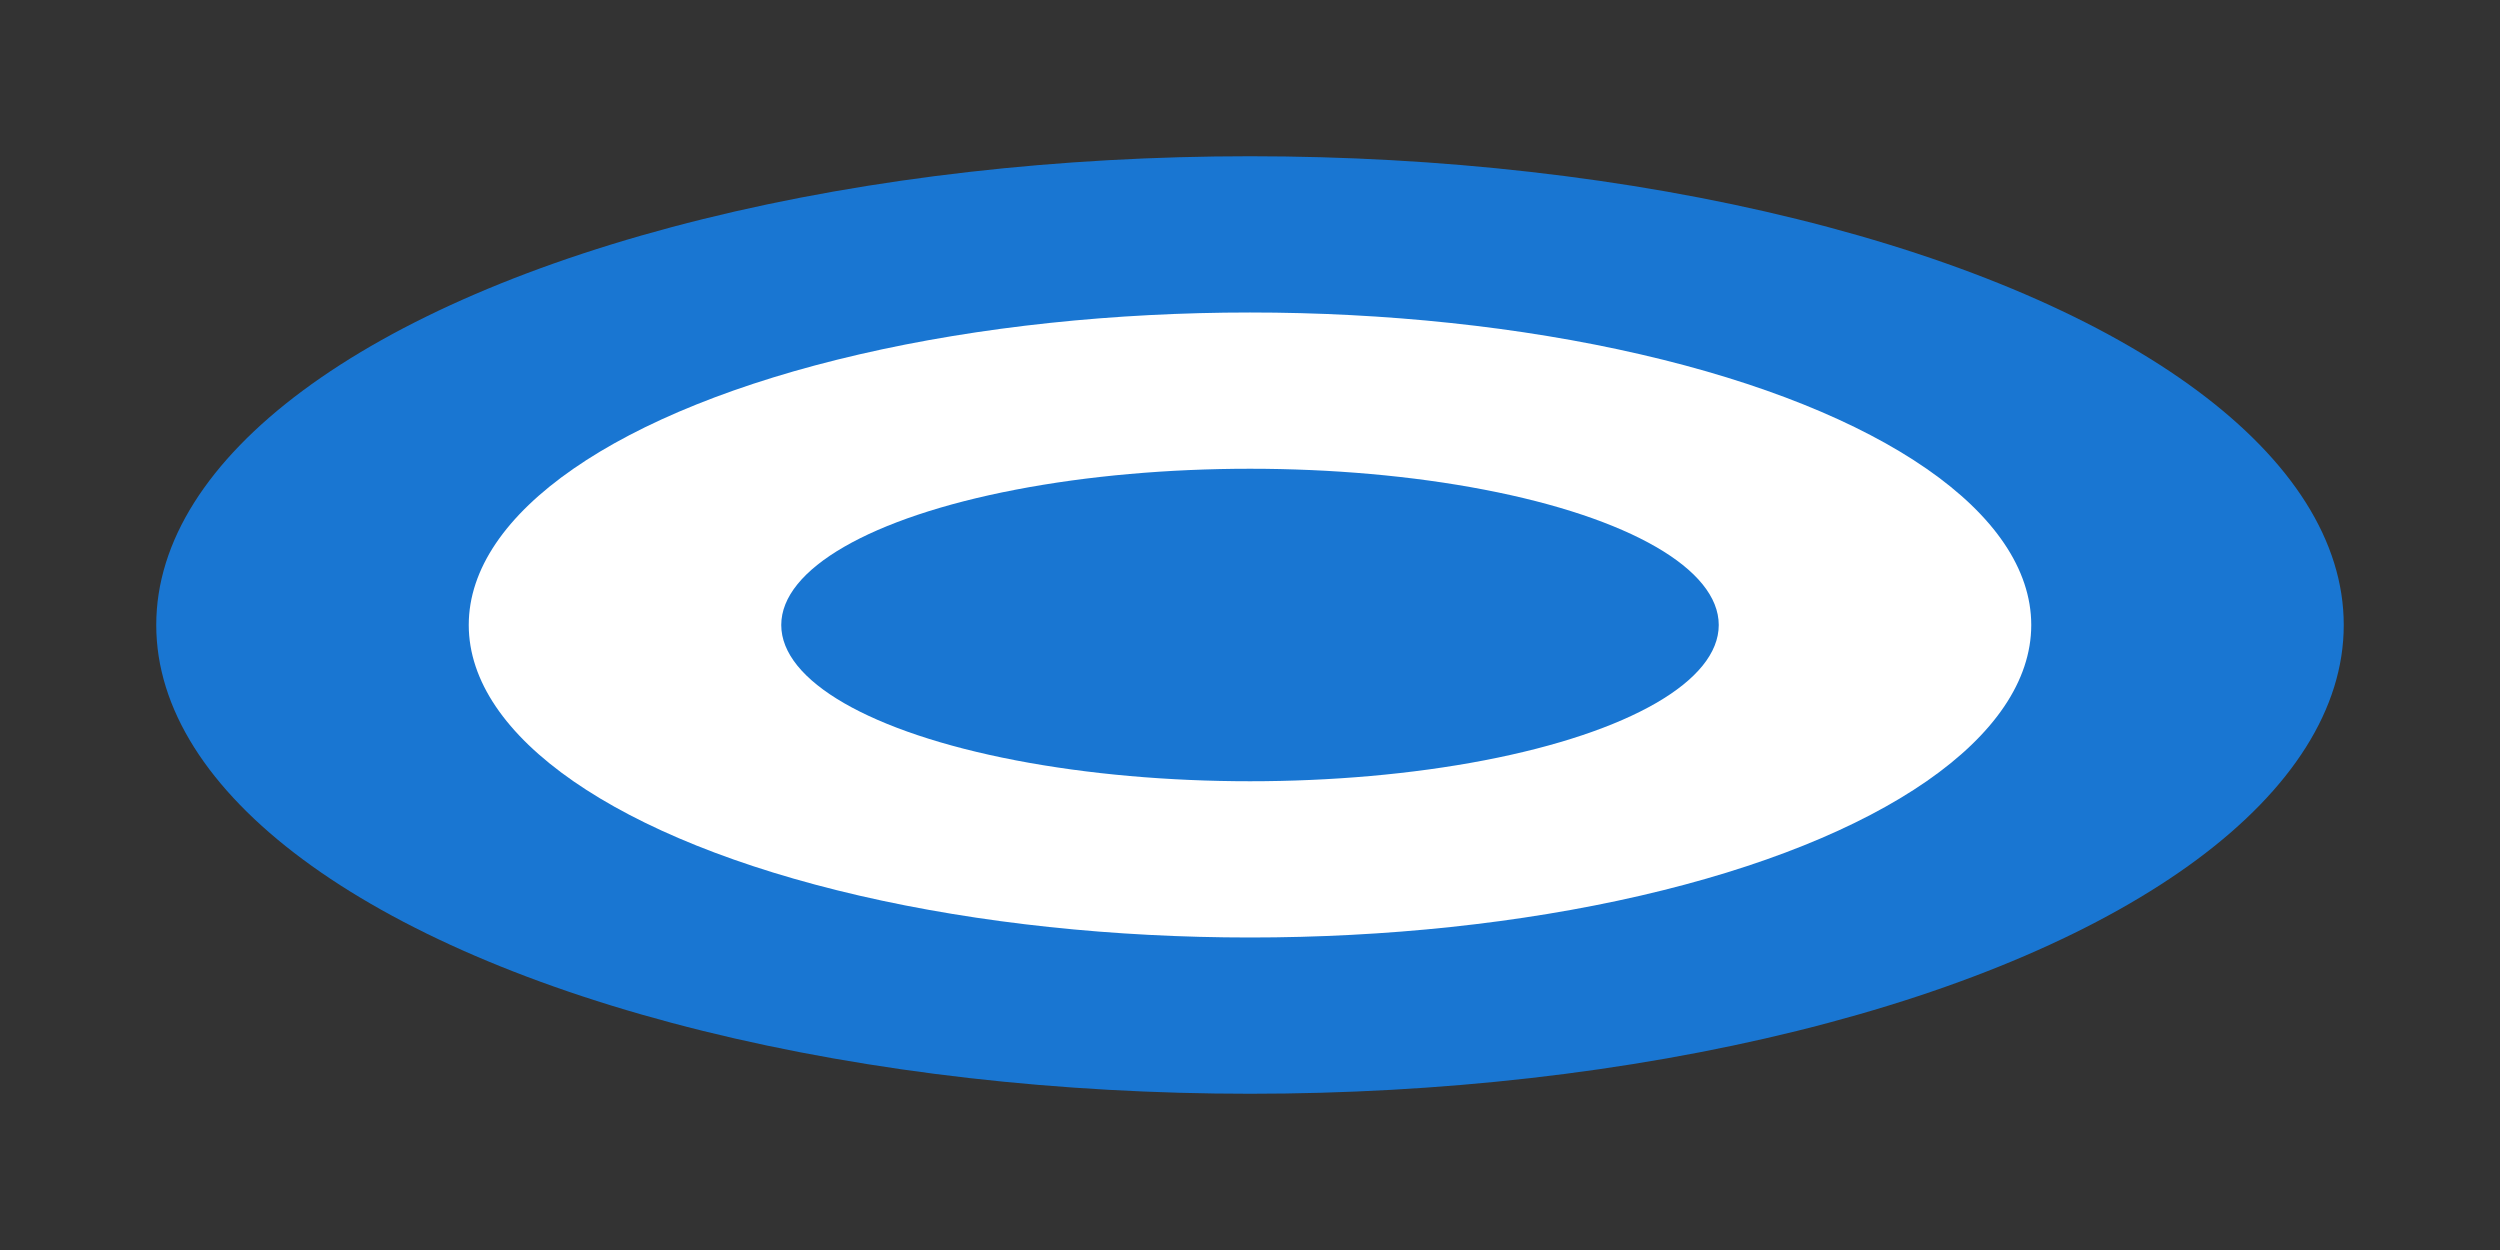 <svg xmlns="http://www.w3.org/2000/svg" viewBox="0 0 64 32"><rect x="0" y="0" width="64" height="32" fill="#333333" stroke="none"/><ellipse cx="32" cy="16" rx="28" ry="12" fill="#1976d2"/><ellipse cx="32" cy="16" rx="20" ry="8" fill="#fff"/><ellipse cx="32" cy="16" rx="12" ry="4" fill="#1976d2"/></svg>